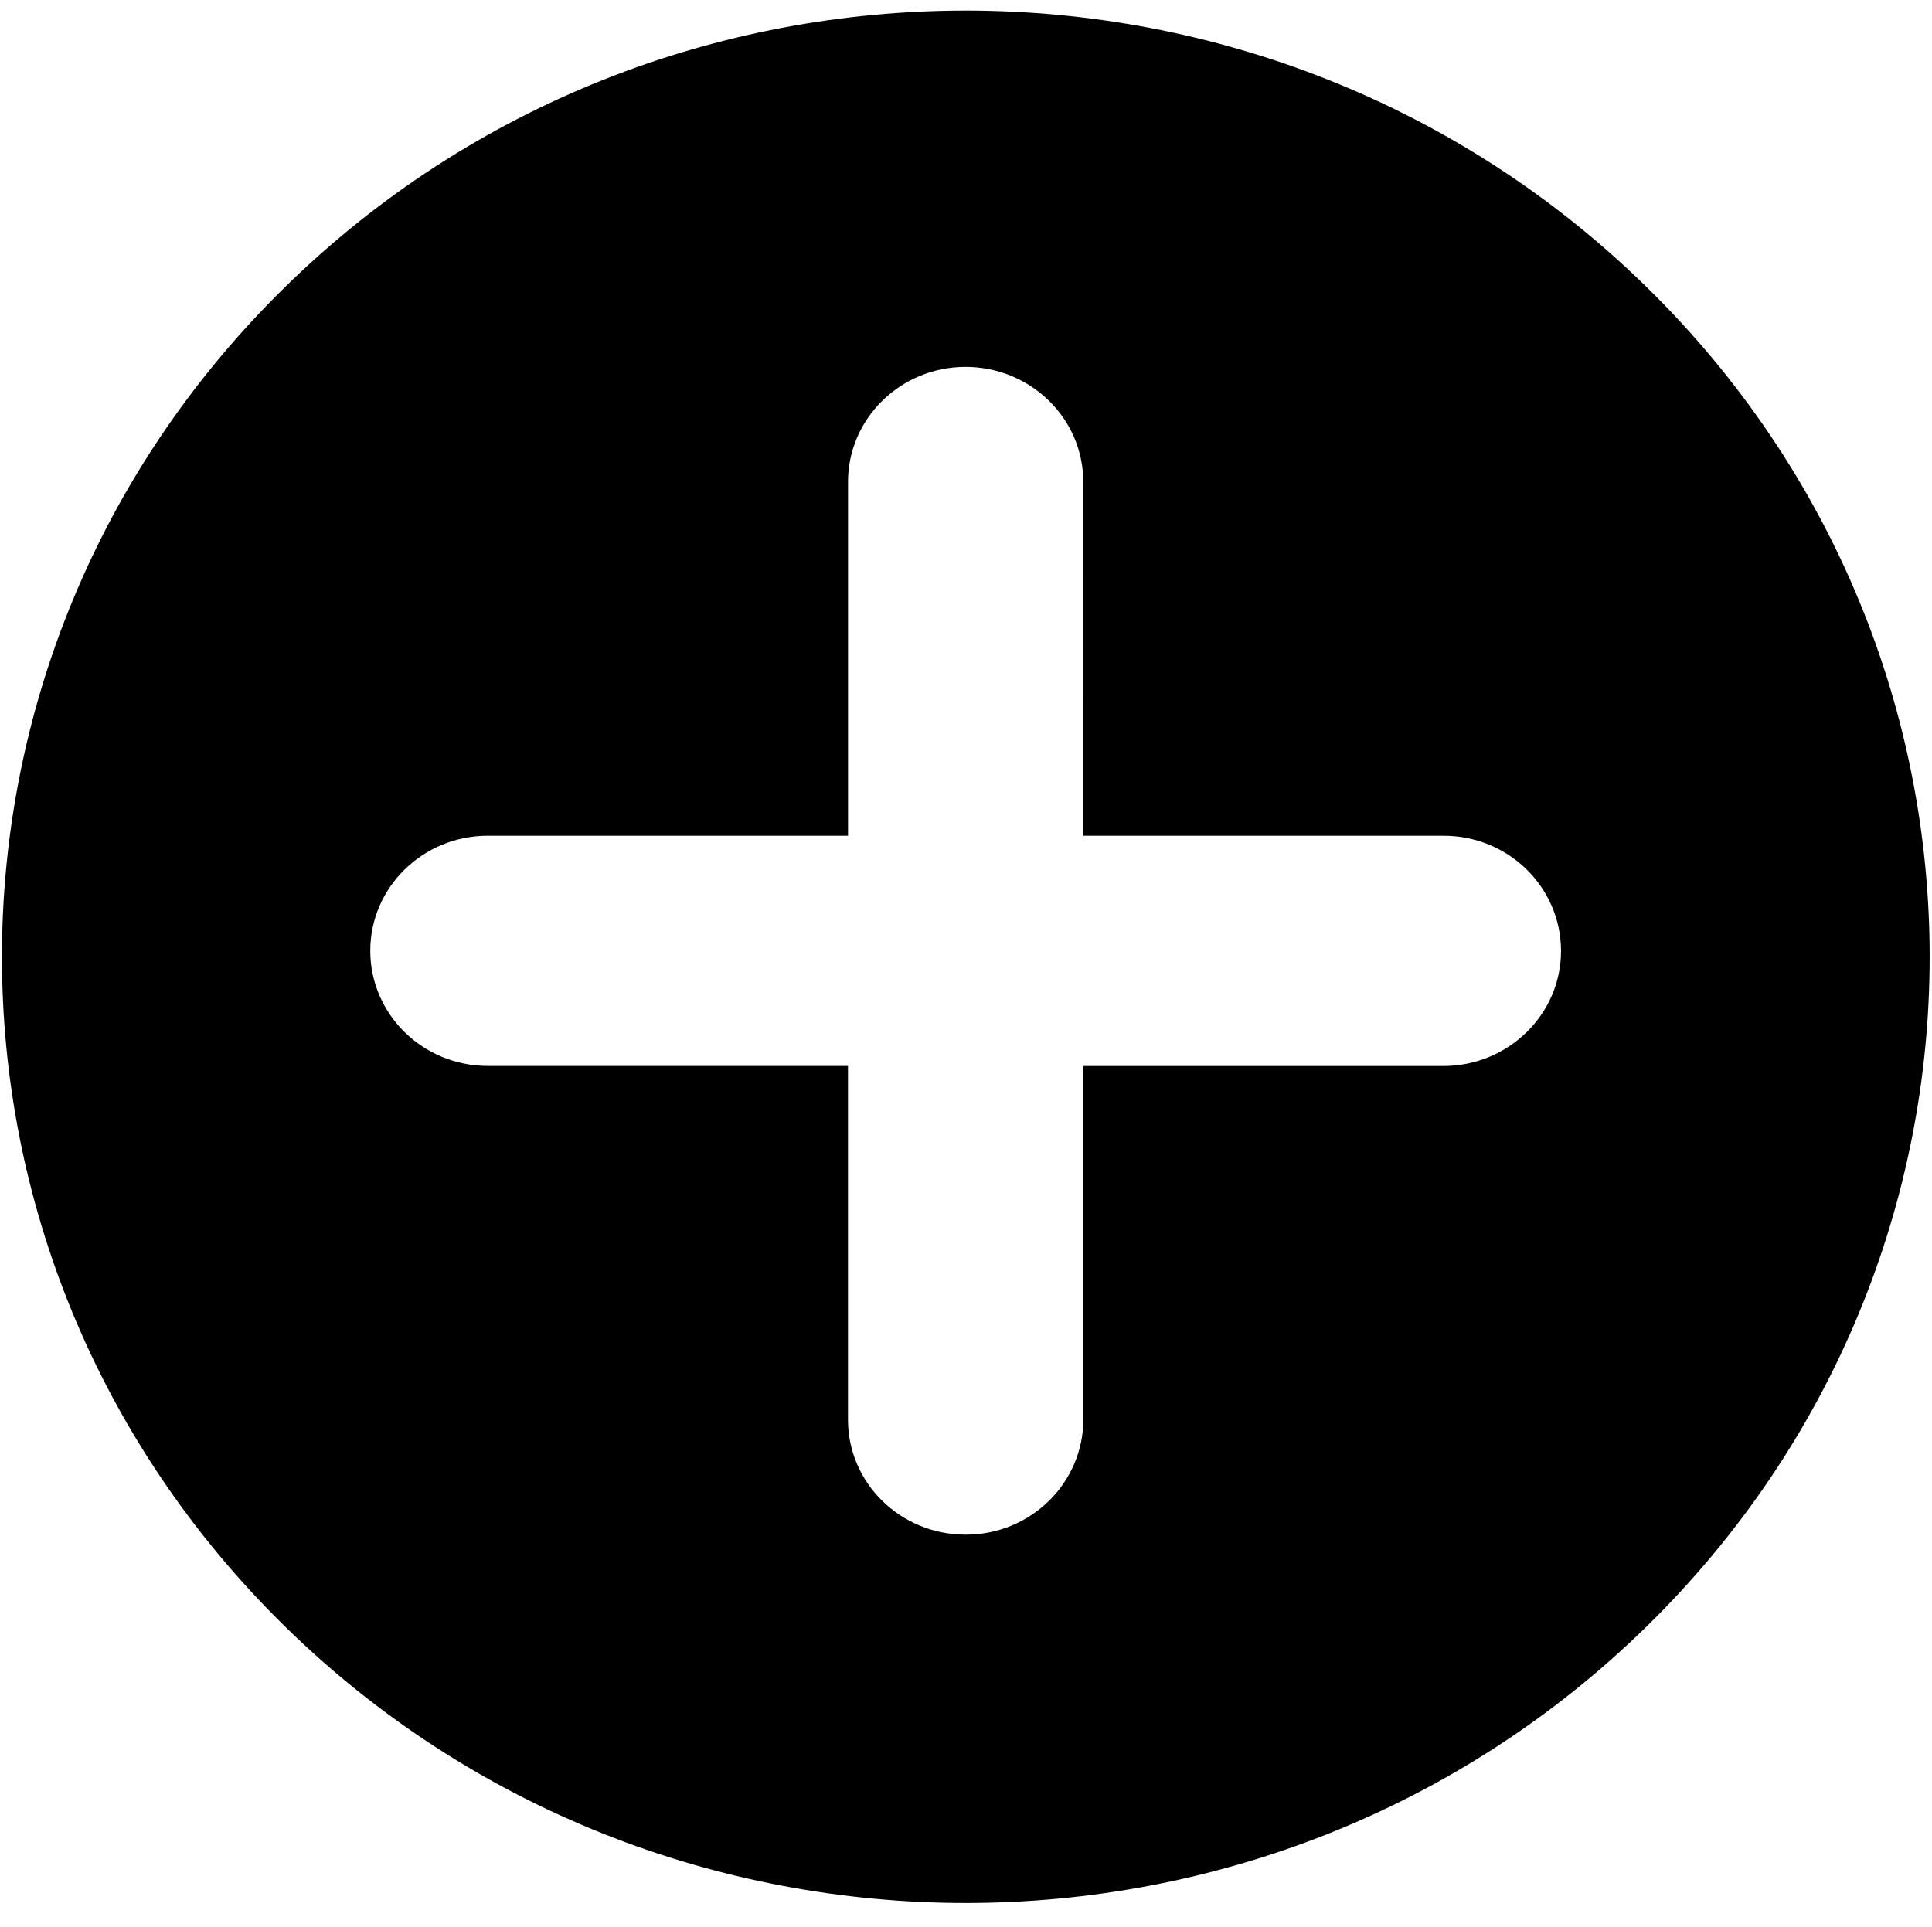 <svg width="55.125" height="55" xmlns="http://www.w3.org/2000/svg">

 <g>
  <title>background</title>
  <rect fill="none" id="canvas_background" height="602" width="802" y="-1" x="-1"/>
 </g>
 <g>
  <title>Layer 1</title>
  <g stroke="null" id="list-add" display="block">
   <path stroke="null" id="svg_1" fill="#000000" d="m46.649,8.566c-10.547,-10.353 -27.642,-10.348 -38.181,-0.002c-10.549,10.354 -10.55,27.127 -0.002,37.48c10.548,10.351 27.637,10.35 38.186,-0.004c10.539,-10.345 10.545,-27.123 -0.002,-37.474zm-15.239,31.945c-0.002,2.089 -1.726,3.788 -3.857,3.785c-1.067,0.001 -2.032,-0.423 -2.73,-1.108c-0.698,-0.684 -1.128,-1.631 -1.128,-2.674l0,-9.594l-9.775,0c-1.063,-0.001 -2.027,-0.423 -2.725,-1.107c-0.698,-0.687 -1.13,-1.635 -1.13,-2.681c0,-2.088 1.727,-3.784 3.86,-3.782l9.771,0l0,-9.591c-0.004,-2.092 1.726,-3.789 3.854,-3.789c2.129,0 3.862,1.694 3.858,3.787l0.001,9.593l9.775,0.001c2.13,-0.006 3.854,1.694 3.856,3.784c0.002,2.091 -1.729,3.785 -3.858,3.787l-9.771,0l0,9.588l-0.001,0z"/>
  </g>
 </g>
</svg>